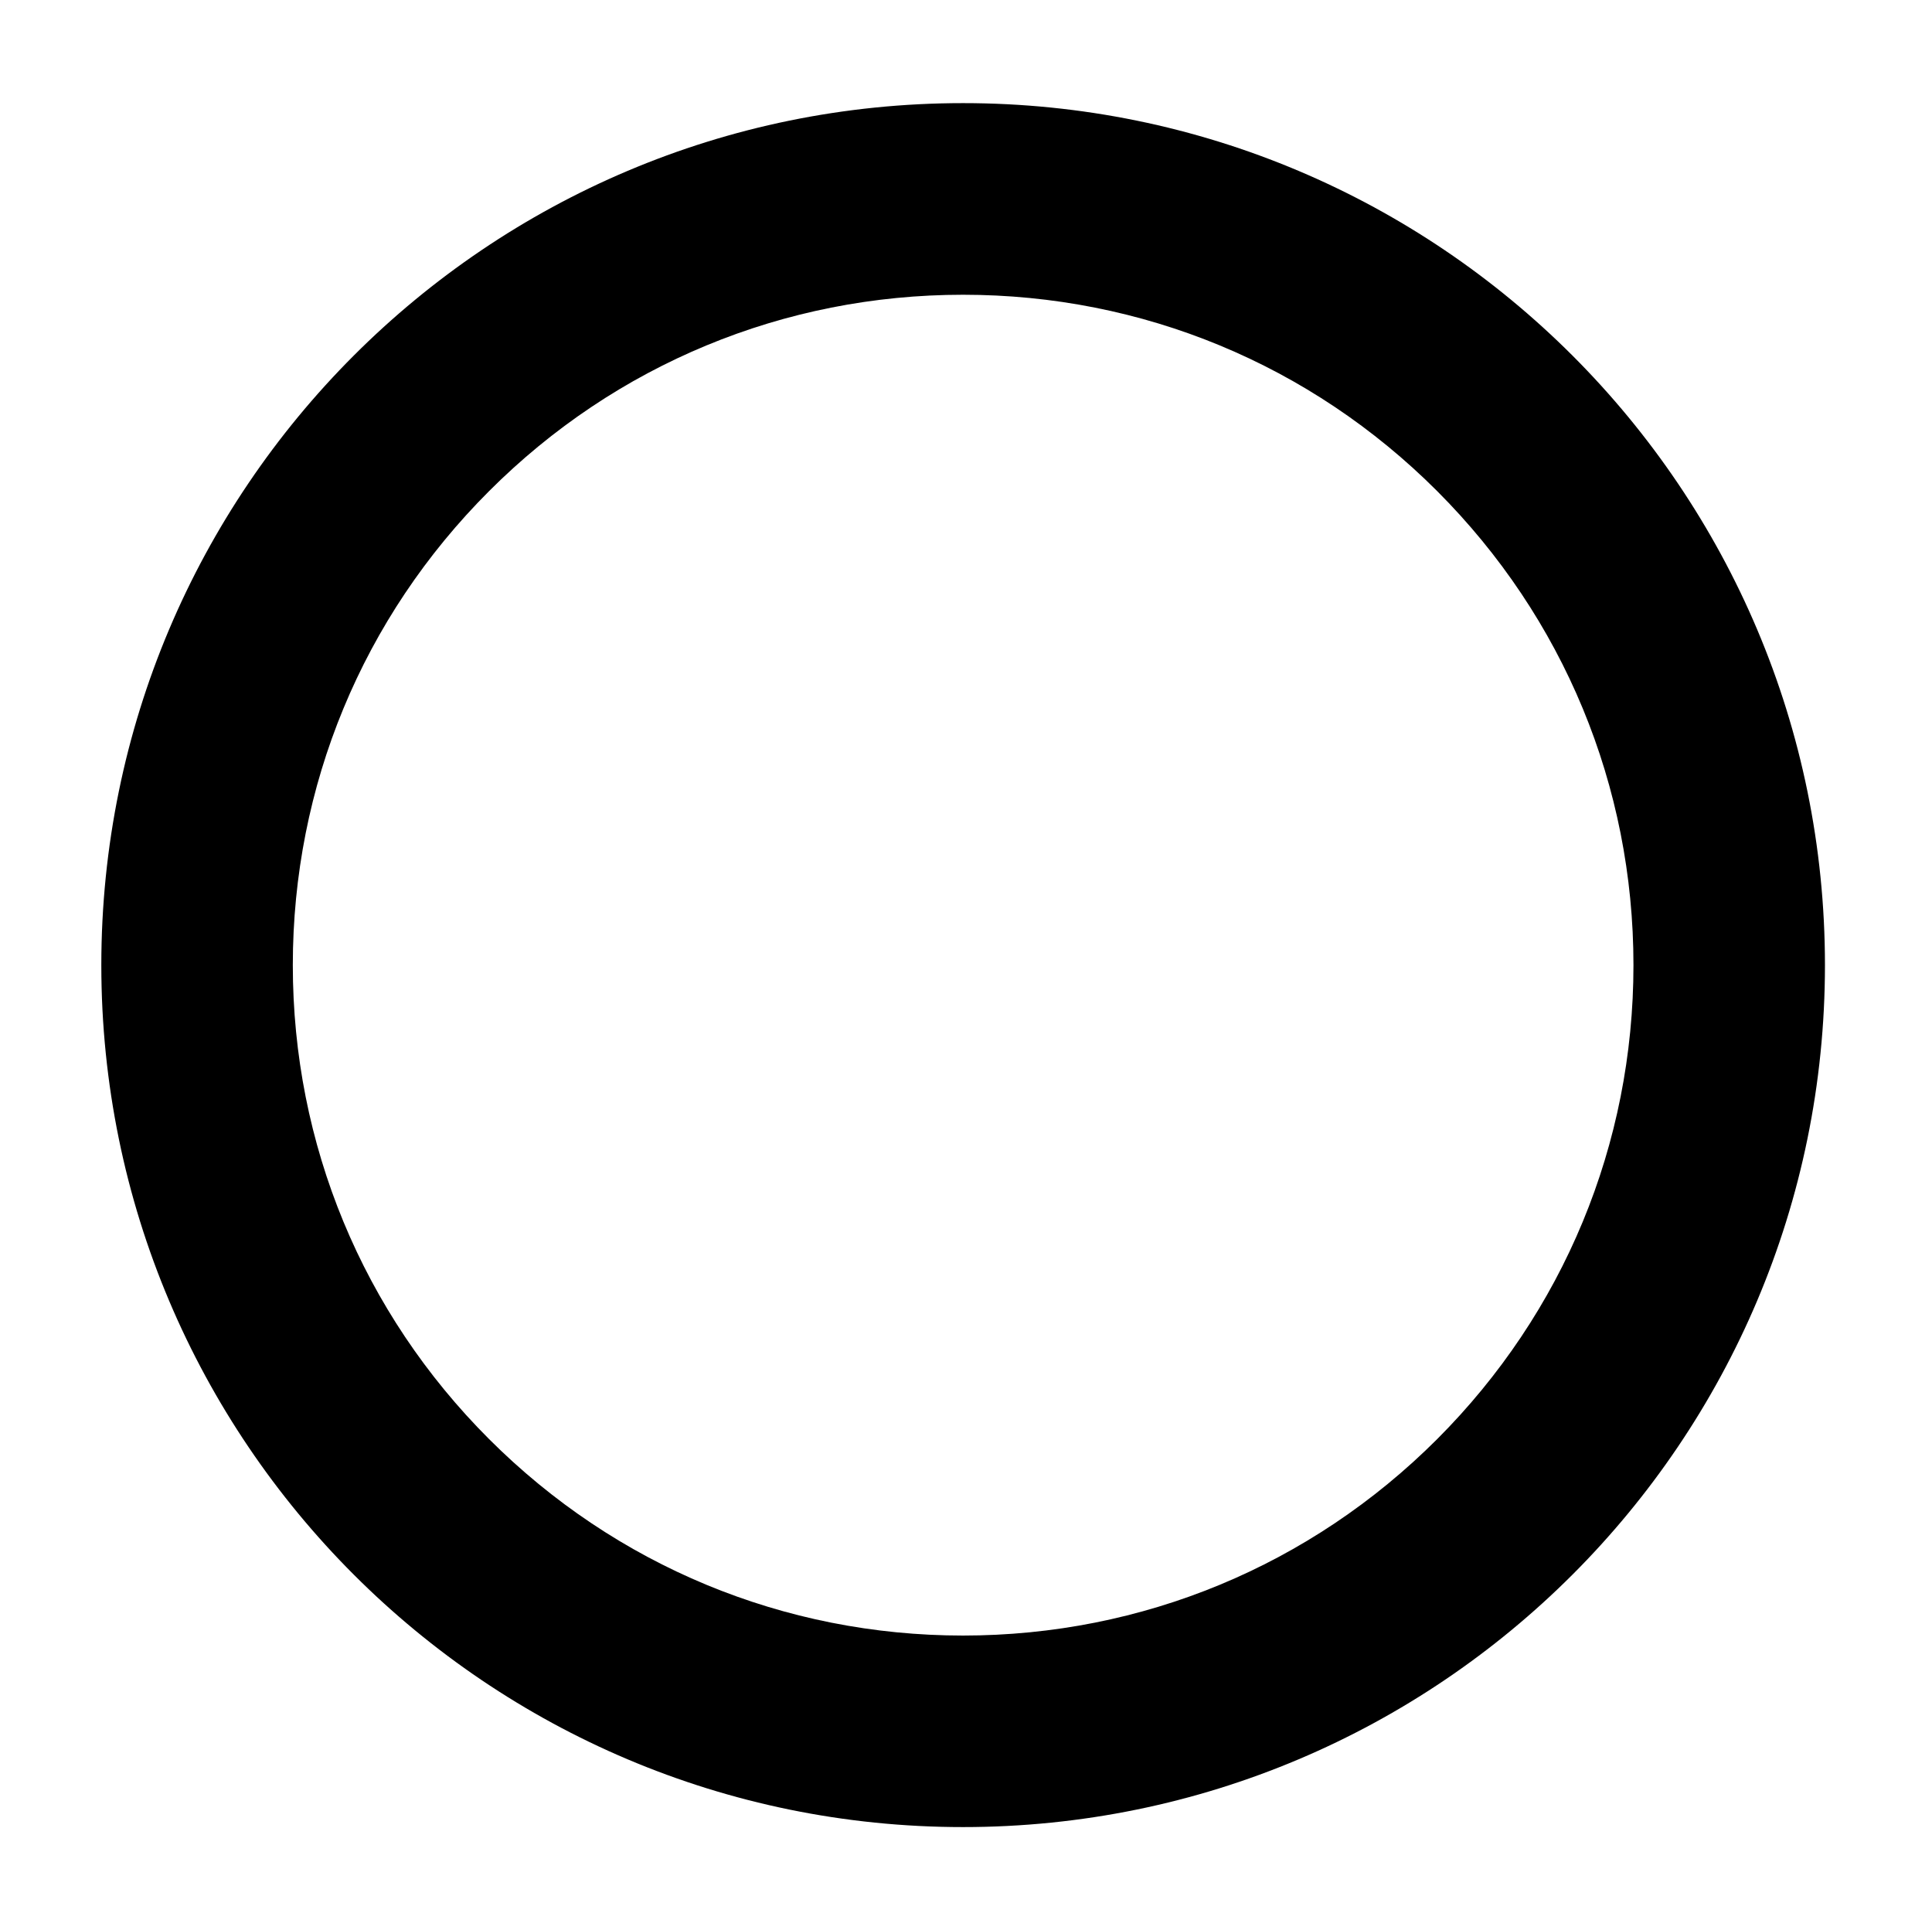 <?xml version="1.0" encoding="utf-8"?>
<!-- Generator: Adobe Illustrator 16.0.0, SVG Export Plug-In . SVG Version: 6.00 Build 0)  -->
<!DOCTYPE svg PUBLIC "-//W3C//DTD SVG 1.1//EN" "http://www.w3.org/Graphics/SVG/1.1/DTD/svg11.dtd">
<svg version="1.1" xmlns="http://www.w3.org/2000/svg" xmlns:xlink="http://www.w3.org/1999/xlink" x="0px" y="0px"
	 width="329.787px" height="327.66px" viewBox="0 0 329.787 327.66" enable-background="new 0 0 329.787 327.66"
	 xml:space="preserve">
<g id="Layer_1" display="none">
	<g display="inline">
		<path d="M307.295,128.288 M164.186,50.334c17.625,0,34.625,3.938,50.047,11.406l22.469-25.25
			c-21.422-12.094-46.172-18.984-72.516-18.984l0,0c-81.594,0-147.75,66.141-147.75,147.75s66.156,147.766,147.75,147.766
			c81.609,0,147.766-66.156,147.766-147.766c0-12.766-1.625-25.141-4.656-36.969l-28.781,25.047
			c0.406,3.938,0.609,7.906,0.609,11.922c0,30.703-11.953,59.563-33.672,81.266c-21.703,21.719-50.563,33.656-81.266,33.656
			c-30.688,0-59.563-11.938-81.266-33.656c-21.719-21.703-33.656-50.563-33.656-81.266s11.938-59.563,33.656-81.266
			C104.623,62.272,133.498,50.334,164.186,50.334 M244.311,41.084 M304.686,119.366"/>
		<g>
			<g>
				<path d="M298.467,36.163c-2.5-2.531-5.516-3.797-8.953-3.797c-3.469,0-6.469,1.281-8.984,3.797L151.42,165.256l-29.328-29.313
					c-2.516-2.531-5.516-3.797-8.969-3.797s-6.438,1.266-8.969,3.797l-20.359,20.344c-2.516,2.516-3.781,5.516-3.781,8.969
					s1.266,6.453,3.781,8.969l58.672,58.641c2.5,2.547,5.516,3.797,8.953,3.797c3.453,0,6.453-1.25,8.969-3.797L318.826,74.459
					c2.531-2.531,3.781-5.516,3.781-8.969c0-3.469-1.25-6.453-3.781-8.969L298.467,36.163z"/>
			</g>
		</g>
	</g>
</g>
<g id="Layer_2" display="none">
	<g display="inline">
		<g>
			<path d="M218.842,97.694l-67.5,67.5l-29.469-29.469c-2.547-2.547-5.547-3.813-9.031-3.813c-3.469,0-6.469,1.266-9.031,3.813
				l-20.438,20.453c-2.531,2.531-3.813,5.531-3.813,9.016s1.281,6.484,3.813,9.016l58.953,58.938
				c2.531,2.547,5.516,3.813,9.016,3.813c3.469,0,6.484-1.266,9.016-3.813l88.891-88.891c0,0,0.922-8.219-11-26.453
				C226.311,99.553,218.842,97.694,218.842,97.694z"/>
		</g>
		<path d="M164.17,49.678c30.859,0,59.844,12.031,81.656,33.859c21.828,21.797,33.859,50.797,33.859,81.656
			s-12.031,59.859-33.859,81.656c-21.813,21.813-50.797,33.844-81.656,33.844s-59.875-12.031-81.672-33.844
			c-21.813-21.797-33.844-50.797-33.844-81.656s12.031-59.859,33.844-81.656C104.295,61.709,133.311,49.678,164.17,49.678
			 M164.17,16.694c-82.016,0-148.5,66.484-148.5,148.5s66.484,148.484,148.5,148.484c82.031,0,148.484-66.469,148.484-148.484
			S246.201,16.694,164.17,16.694L164.17,16.694z"/>
	</g>
</g>
<g id="Layer_3">
	<path d="M164.389,50.303c30.578,0,59.313,11.891,80.922,33.5c21.594,21.609,33.516,50.344,33.516,80.906
		s-11.922,59.297-33.516,80.906c-21.609,21.594-50.344,33.516-80.922,33.516c-30.547,0-59.281-11.922-80.891-33.516
		c-21.625-21.609-33.516-50.344-33.516-80.906s11.891-59.297,33.516-80.906C105.107,62.194,133.842,50.303,164.389,50.303
		 M164.389,17.6c-81.234,0-147.094,65.875-147.094,147.109s65.859,147.109,147.094,147.109c81.266,0,147.125-65.875,147.125-147.109
		S245.654,17.6,164.389,17.6L164.389,17.6z"/>
</g>
</svg>
